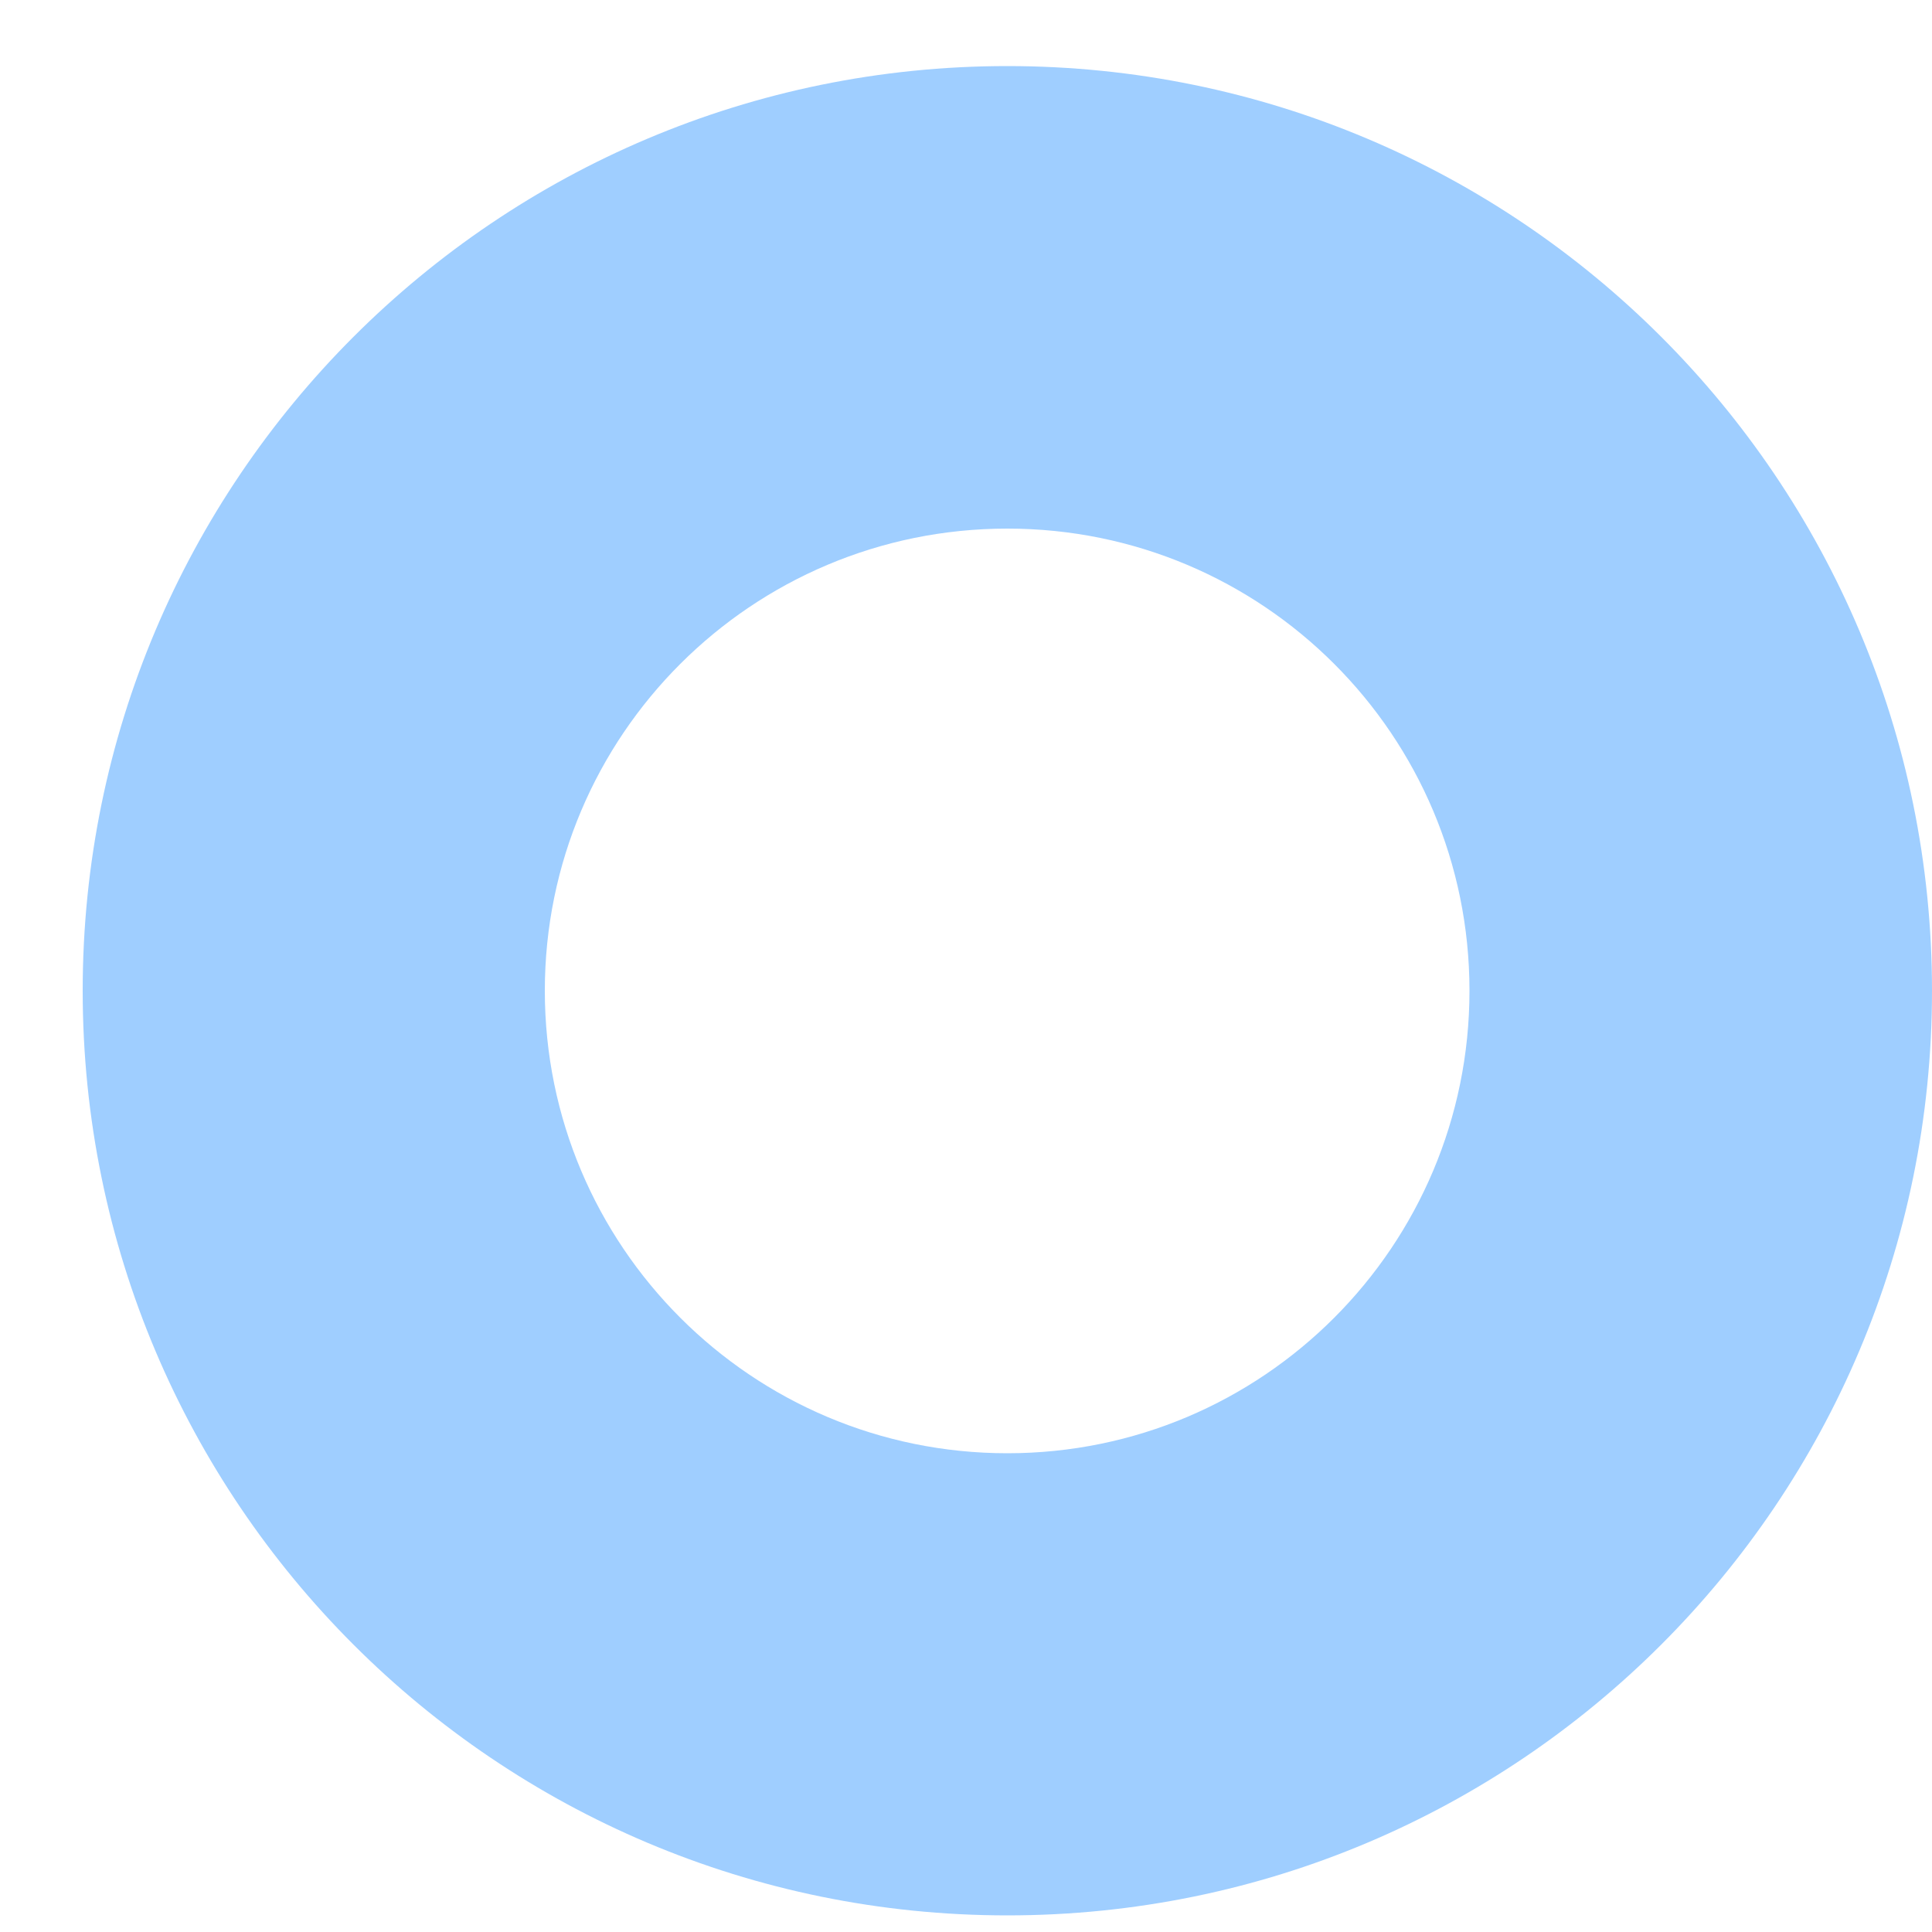 ﻿<?xml version="1.0" encoding="utf-8"?>
<svg version="1.1" xmlns:xlink="http://www.w3.org/1999/xlink" width="5px" height="5px" xmlns="http://www.w3.org/2000/svg">
  <g transform="matrix(1 0 0 1 -832 -21 )">
    <path d="M 2.607 0.171  C 3.929 0.171  5 1.242  5 2.564  C 5 3.886  3.929 4.957  2.607 4.957  C 1.285 4.957  0.214 3.886  0.214 2.564  C 0.214 1.242  1.285 0.171  2.607 0.171  Z M 2.607 1.368  C 1.946 1.368  1.41 1.903  1.41 2.564  C 1.41 3.225  1.946 3.761  2.607 3.761  C 3.268 3.761  3.803 3.225  3.803 2.564  C 3.803 1.903  3.268 1.368  2.607 1.368  Z " fill-rule="nonzero" fill="#9fceff" stroke="none" transform="matrix(1 0 0 1 832 21 )" />
  </g>
</svg>